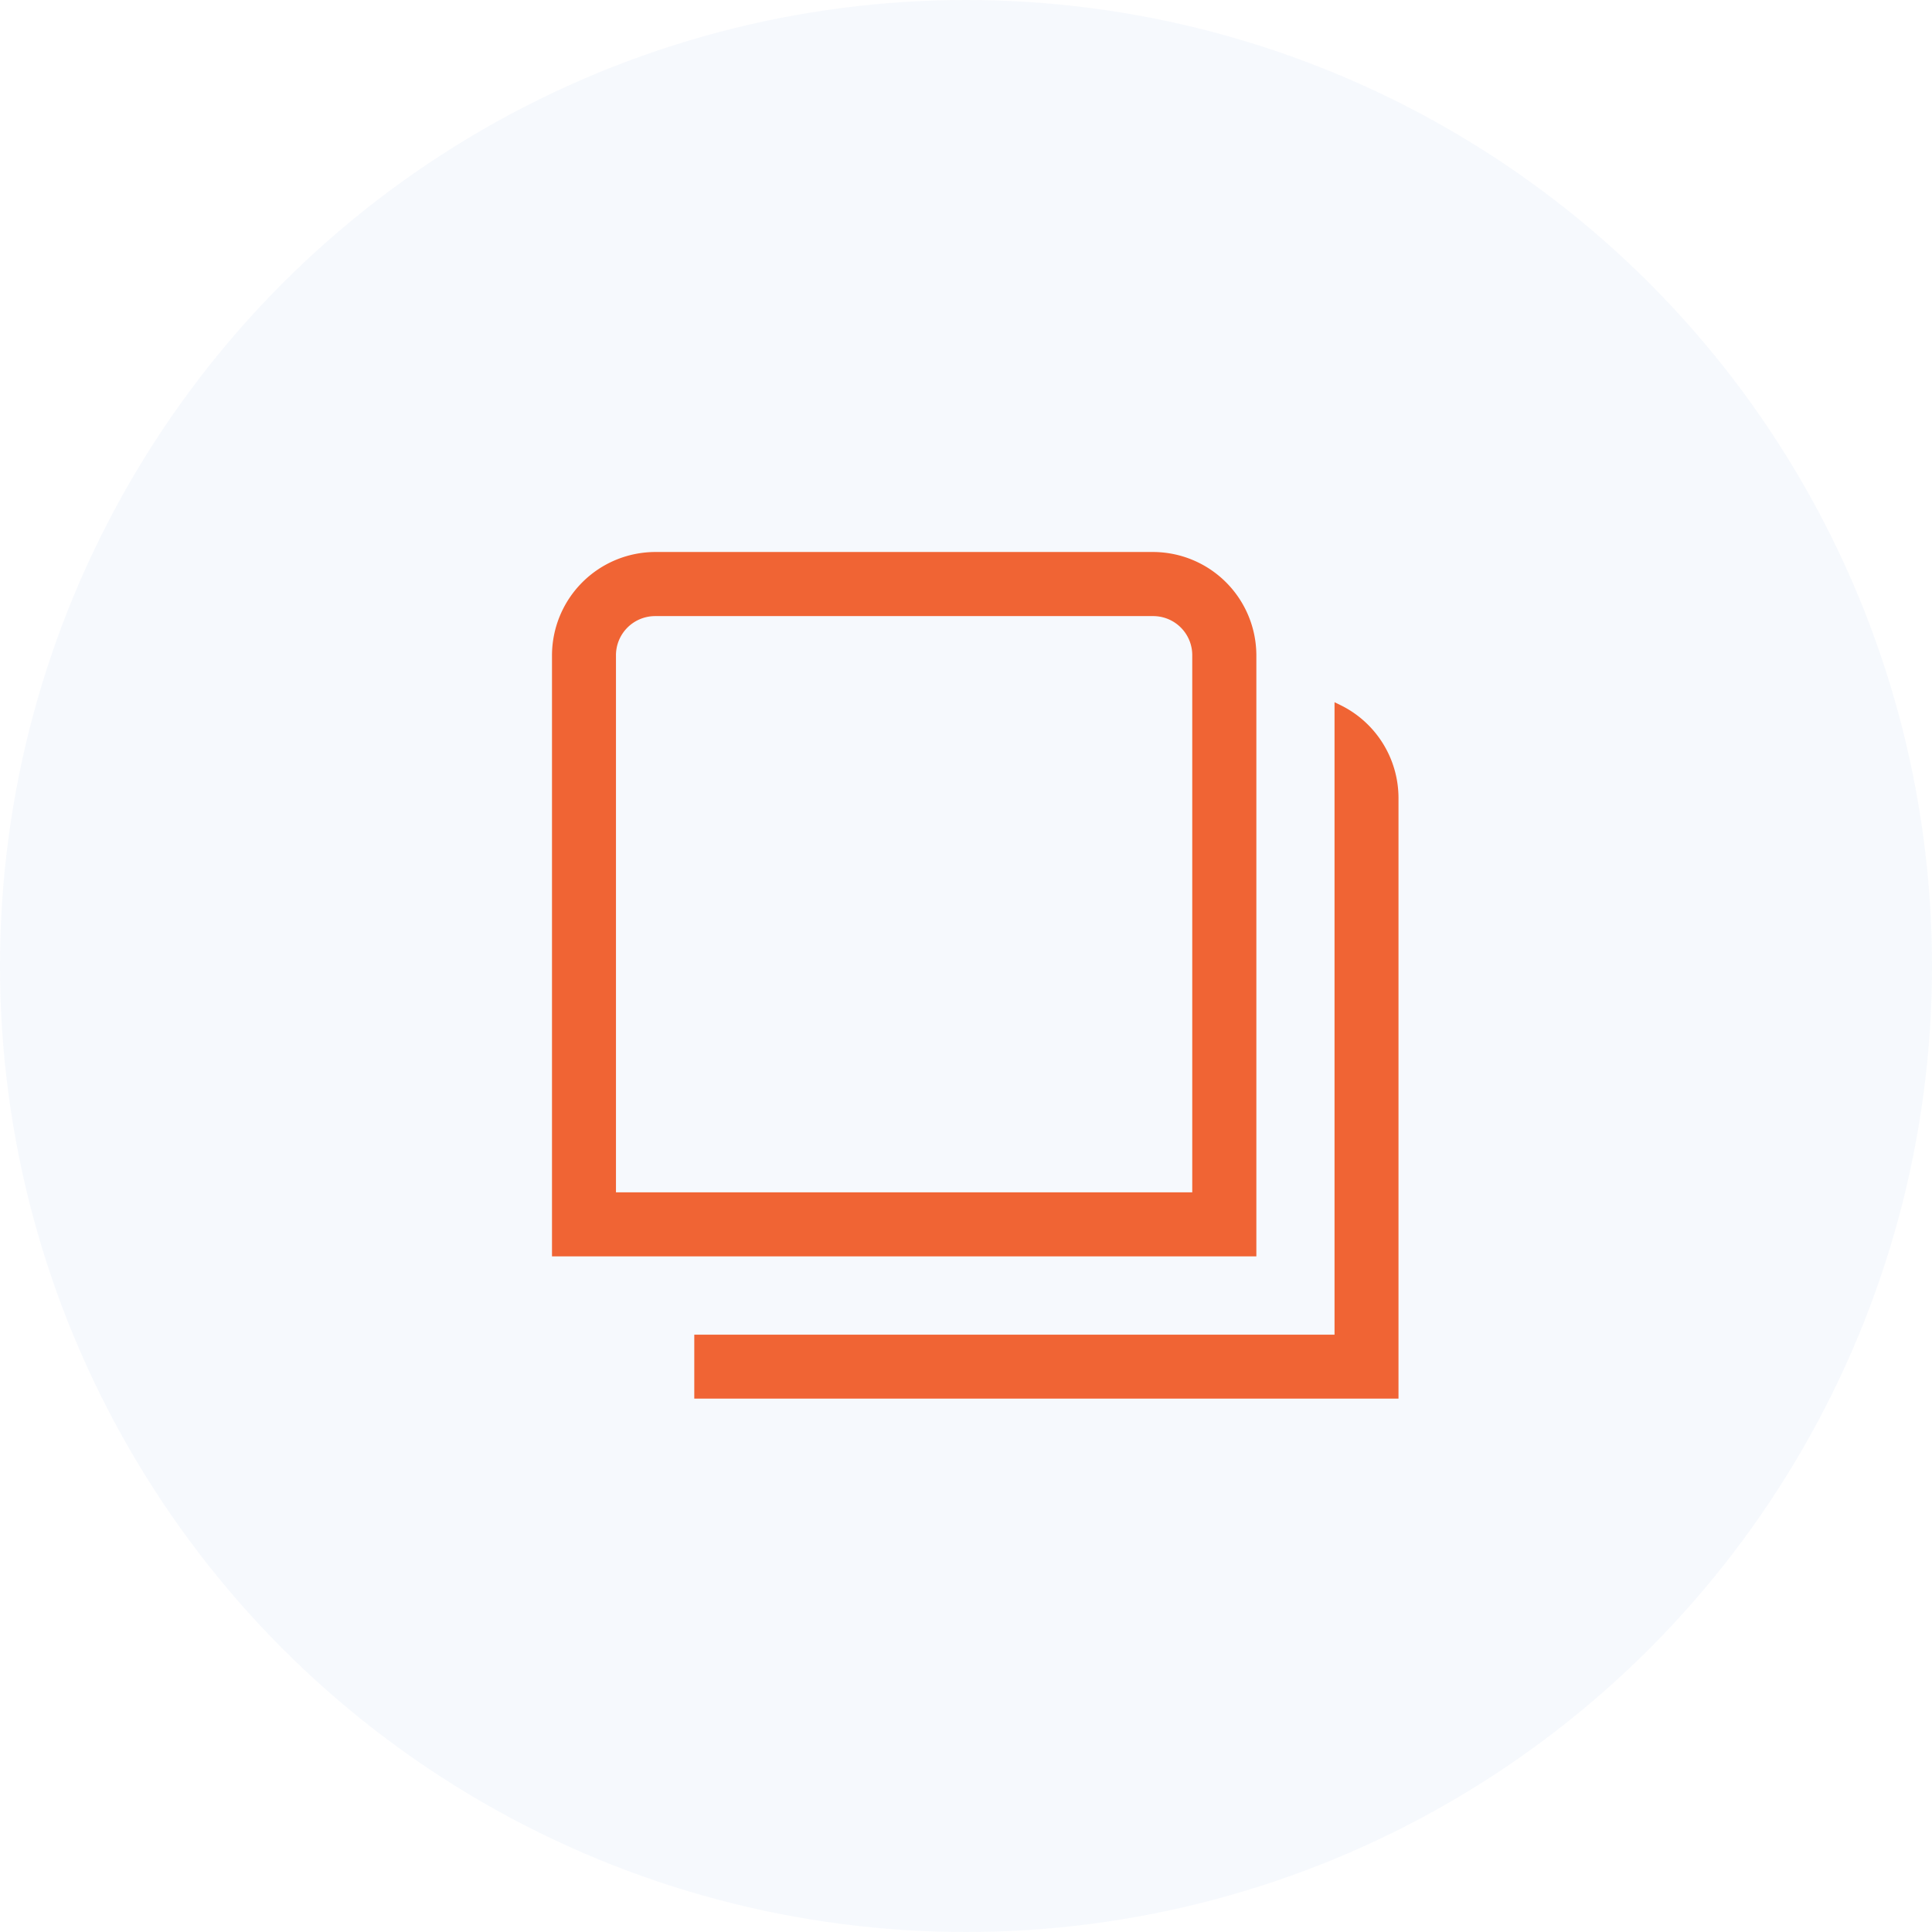 <svg xmlns="http://www.w3.org/2000/svg" width="28" height="28" viewBox="0 0 28 28">
  <g id="Group_702" data-name="Group 702" transform="translate(-1209 -609)">
    <circle id="Ellipse_84" data-name="Ellipse 84" cx="14" cy="14" r="14" transform="translate(1209 609)" fill="#1d76ce" opacity="0.04"/>
    <path id="Union_1" data-name="Union 1" d="M2.062,12.27v-.927h9.279V2.177l.08.039a1.5,1.5,0,0,1,.847,1.341V12.27ZM0,10.208V1.495A1.5,1.5,0,0,1,1.495,0H8.713a1.5,1.5,0,0,1,1.495,1.495v8.713ZM.927,1.495V9.28H9.279V1.495A.566.566,0,0,0,8.713.929H1.495A.568.568,0,0,0,.927,1.495Z" transform="translate(1217 617)" fill="#f06434" stroke="rgba(0,0,0,0)" stroke-width="1"/>
  </g>
</svg>
